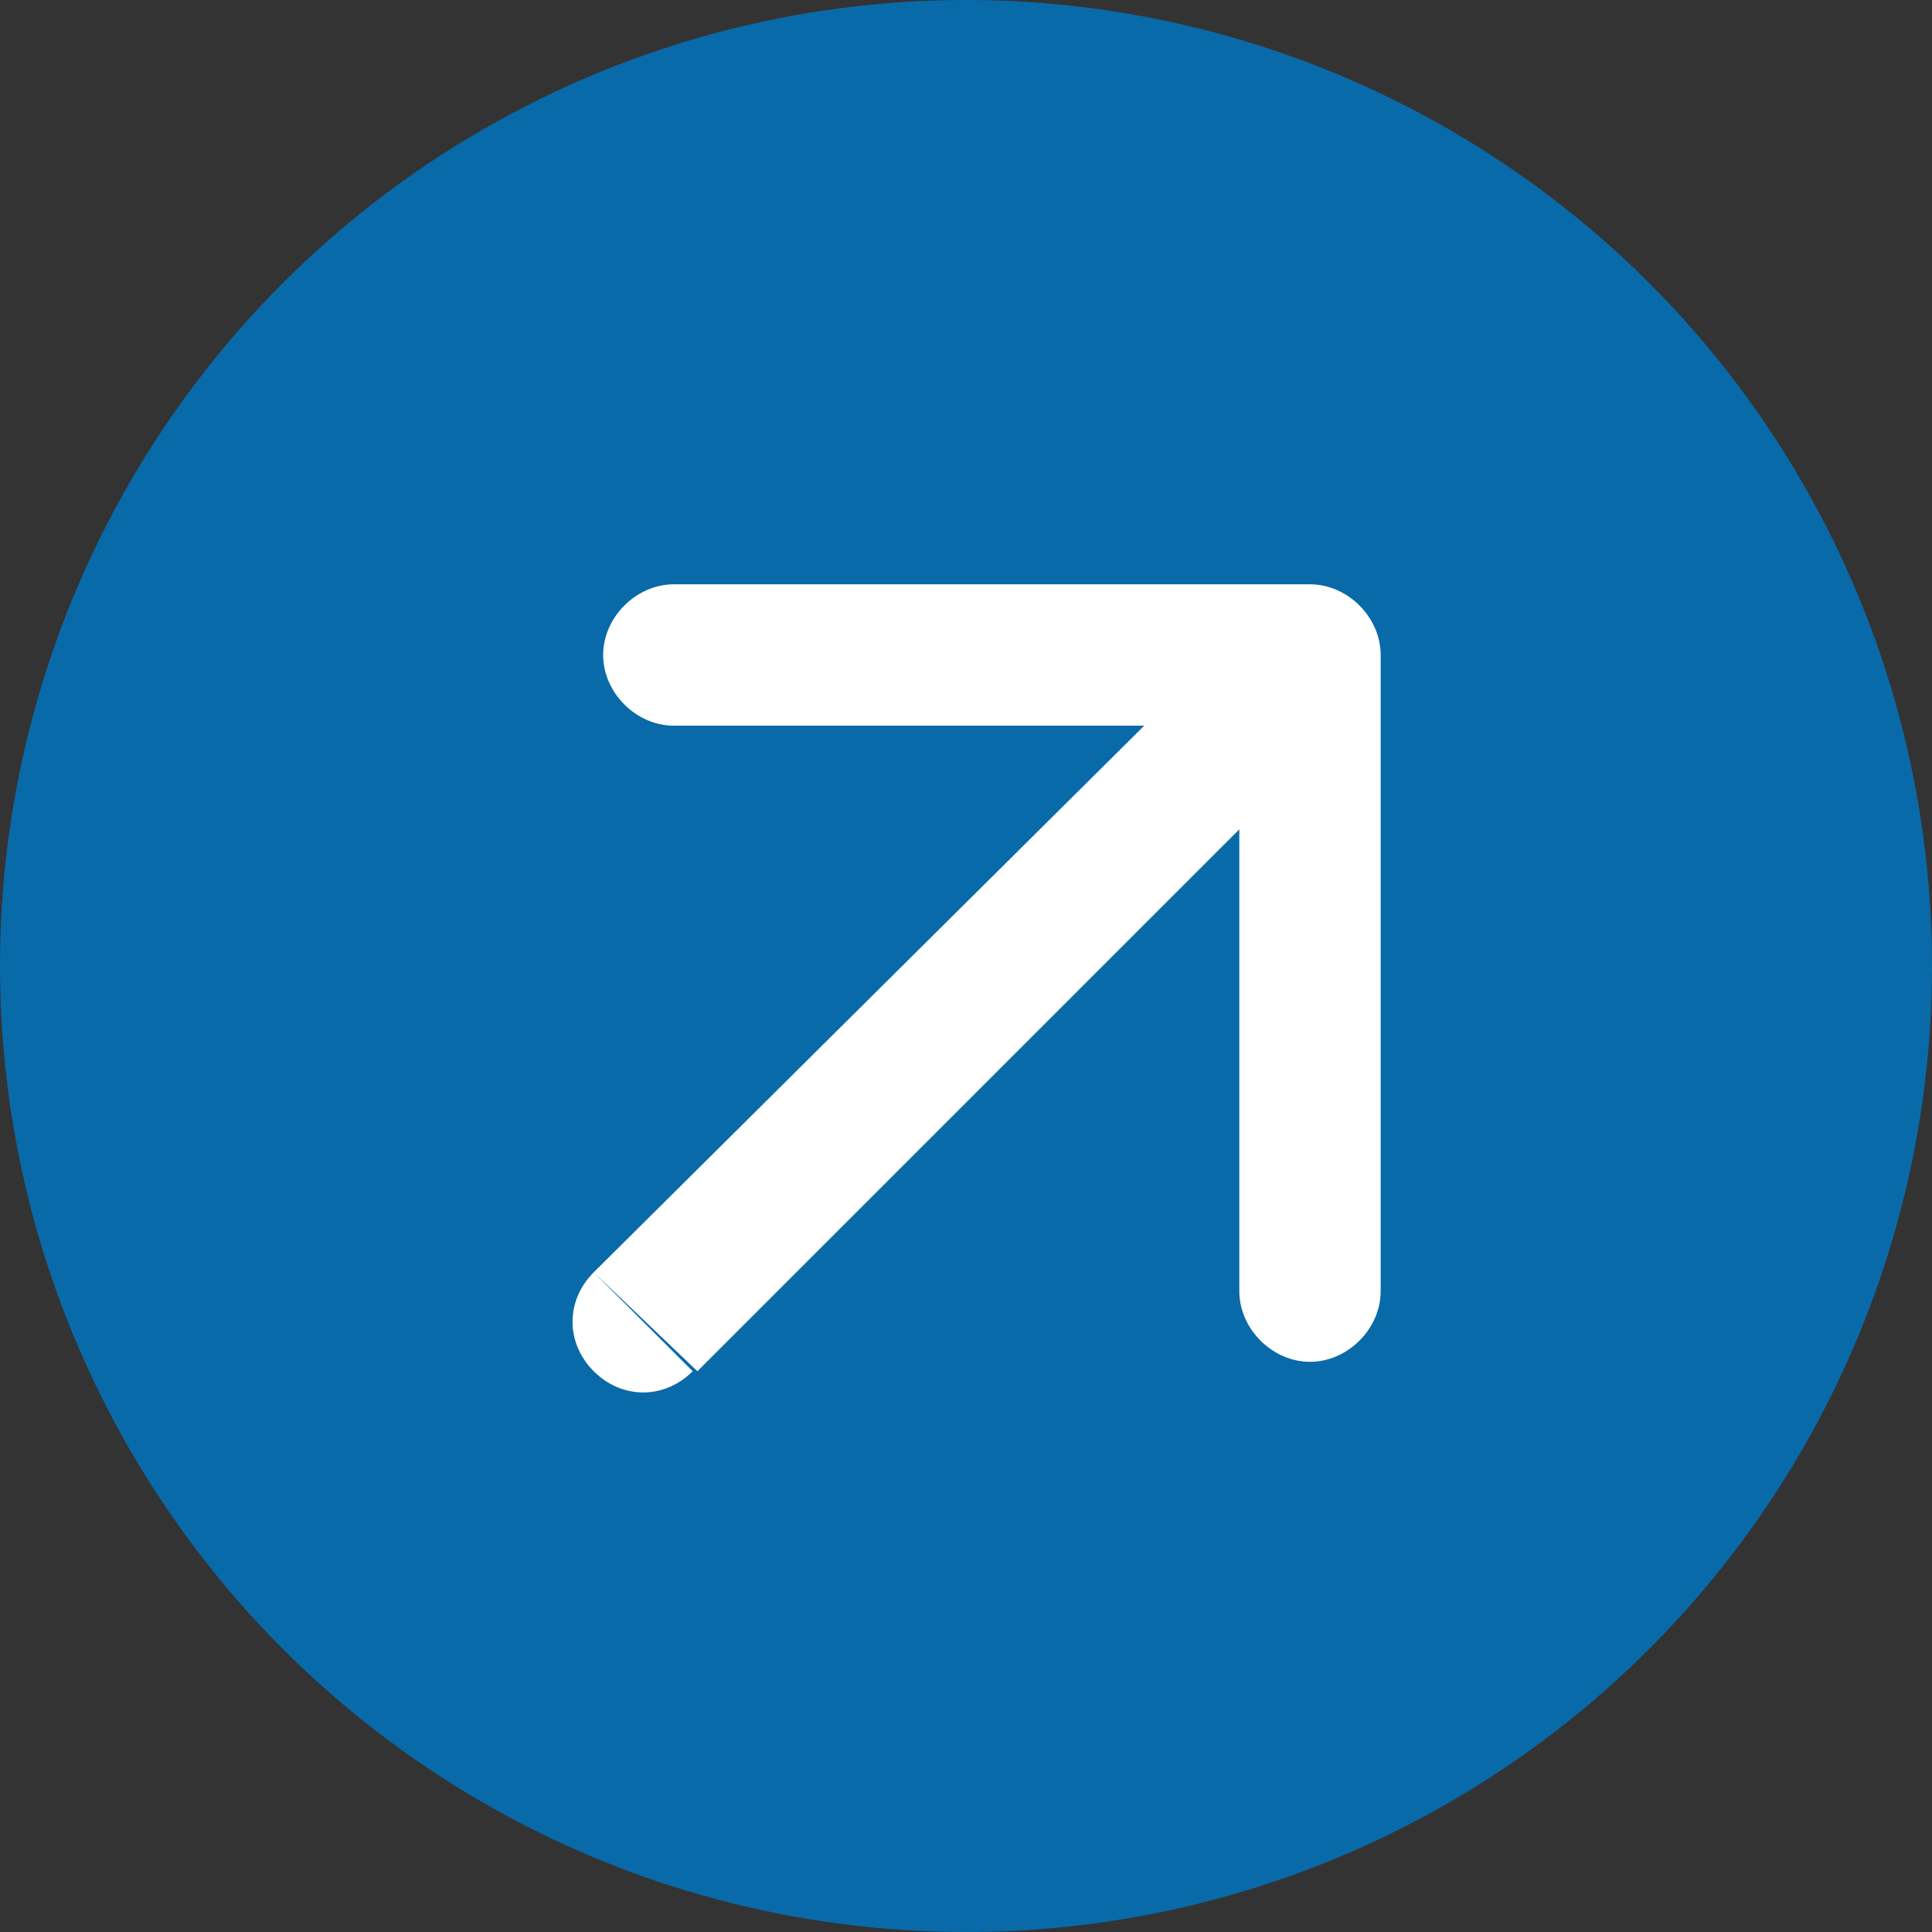 <?xml version="1.0" encoding="utf-8"?>
<!-- Generator: Adobe Illustrator 28.0.0, SVG Export Plug-In . SVG Version: 6.00 Build 0)  -->
<svg version="1.1" id="图层_1" xmlns="http://www.w3.org/2000/svg" xmlns:xlink="http://www.w3.org/1999/xlink" x="0px" y="0px"
	 viewBox="0 0 41 41" style="enable-background:new 0 0 41 41;" xml:space="preserve">
<rect x="0" y="0" width="41" height="41" fill="#333333" stroke="none"/>
<style type="text/css">
	.st0{fill:#086AA9;}
	.st1{fill:#FFFFFF;}
</style>
<circle class="st0" cx="20.5" cy="20.5" r="20.5"/>
<path class="st1" d="M12.6,27c-0.6,0.6-0.6,1.5,0,2.1c0.6,0.6,1.5,0.6,2.1,0L12.6,27z M29.3,13.9c0-0.8-0.7-1.5-1.5-1.5l-13.5,0
	c-0.8,0-1.5,0.7-1.5,1.5s0.7,1.5,1.5,1.5l12,0l0,12c0,0.8,0.7,1.5,1.5,1.5c0.8,0,1.5-0.7,1.5-1.5L29.3,13.9z M14.8,29.1L28.9,15
	l-2.1-2.1L12.6,27L14.8,29.1z"/>
</svg>
